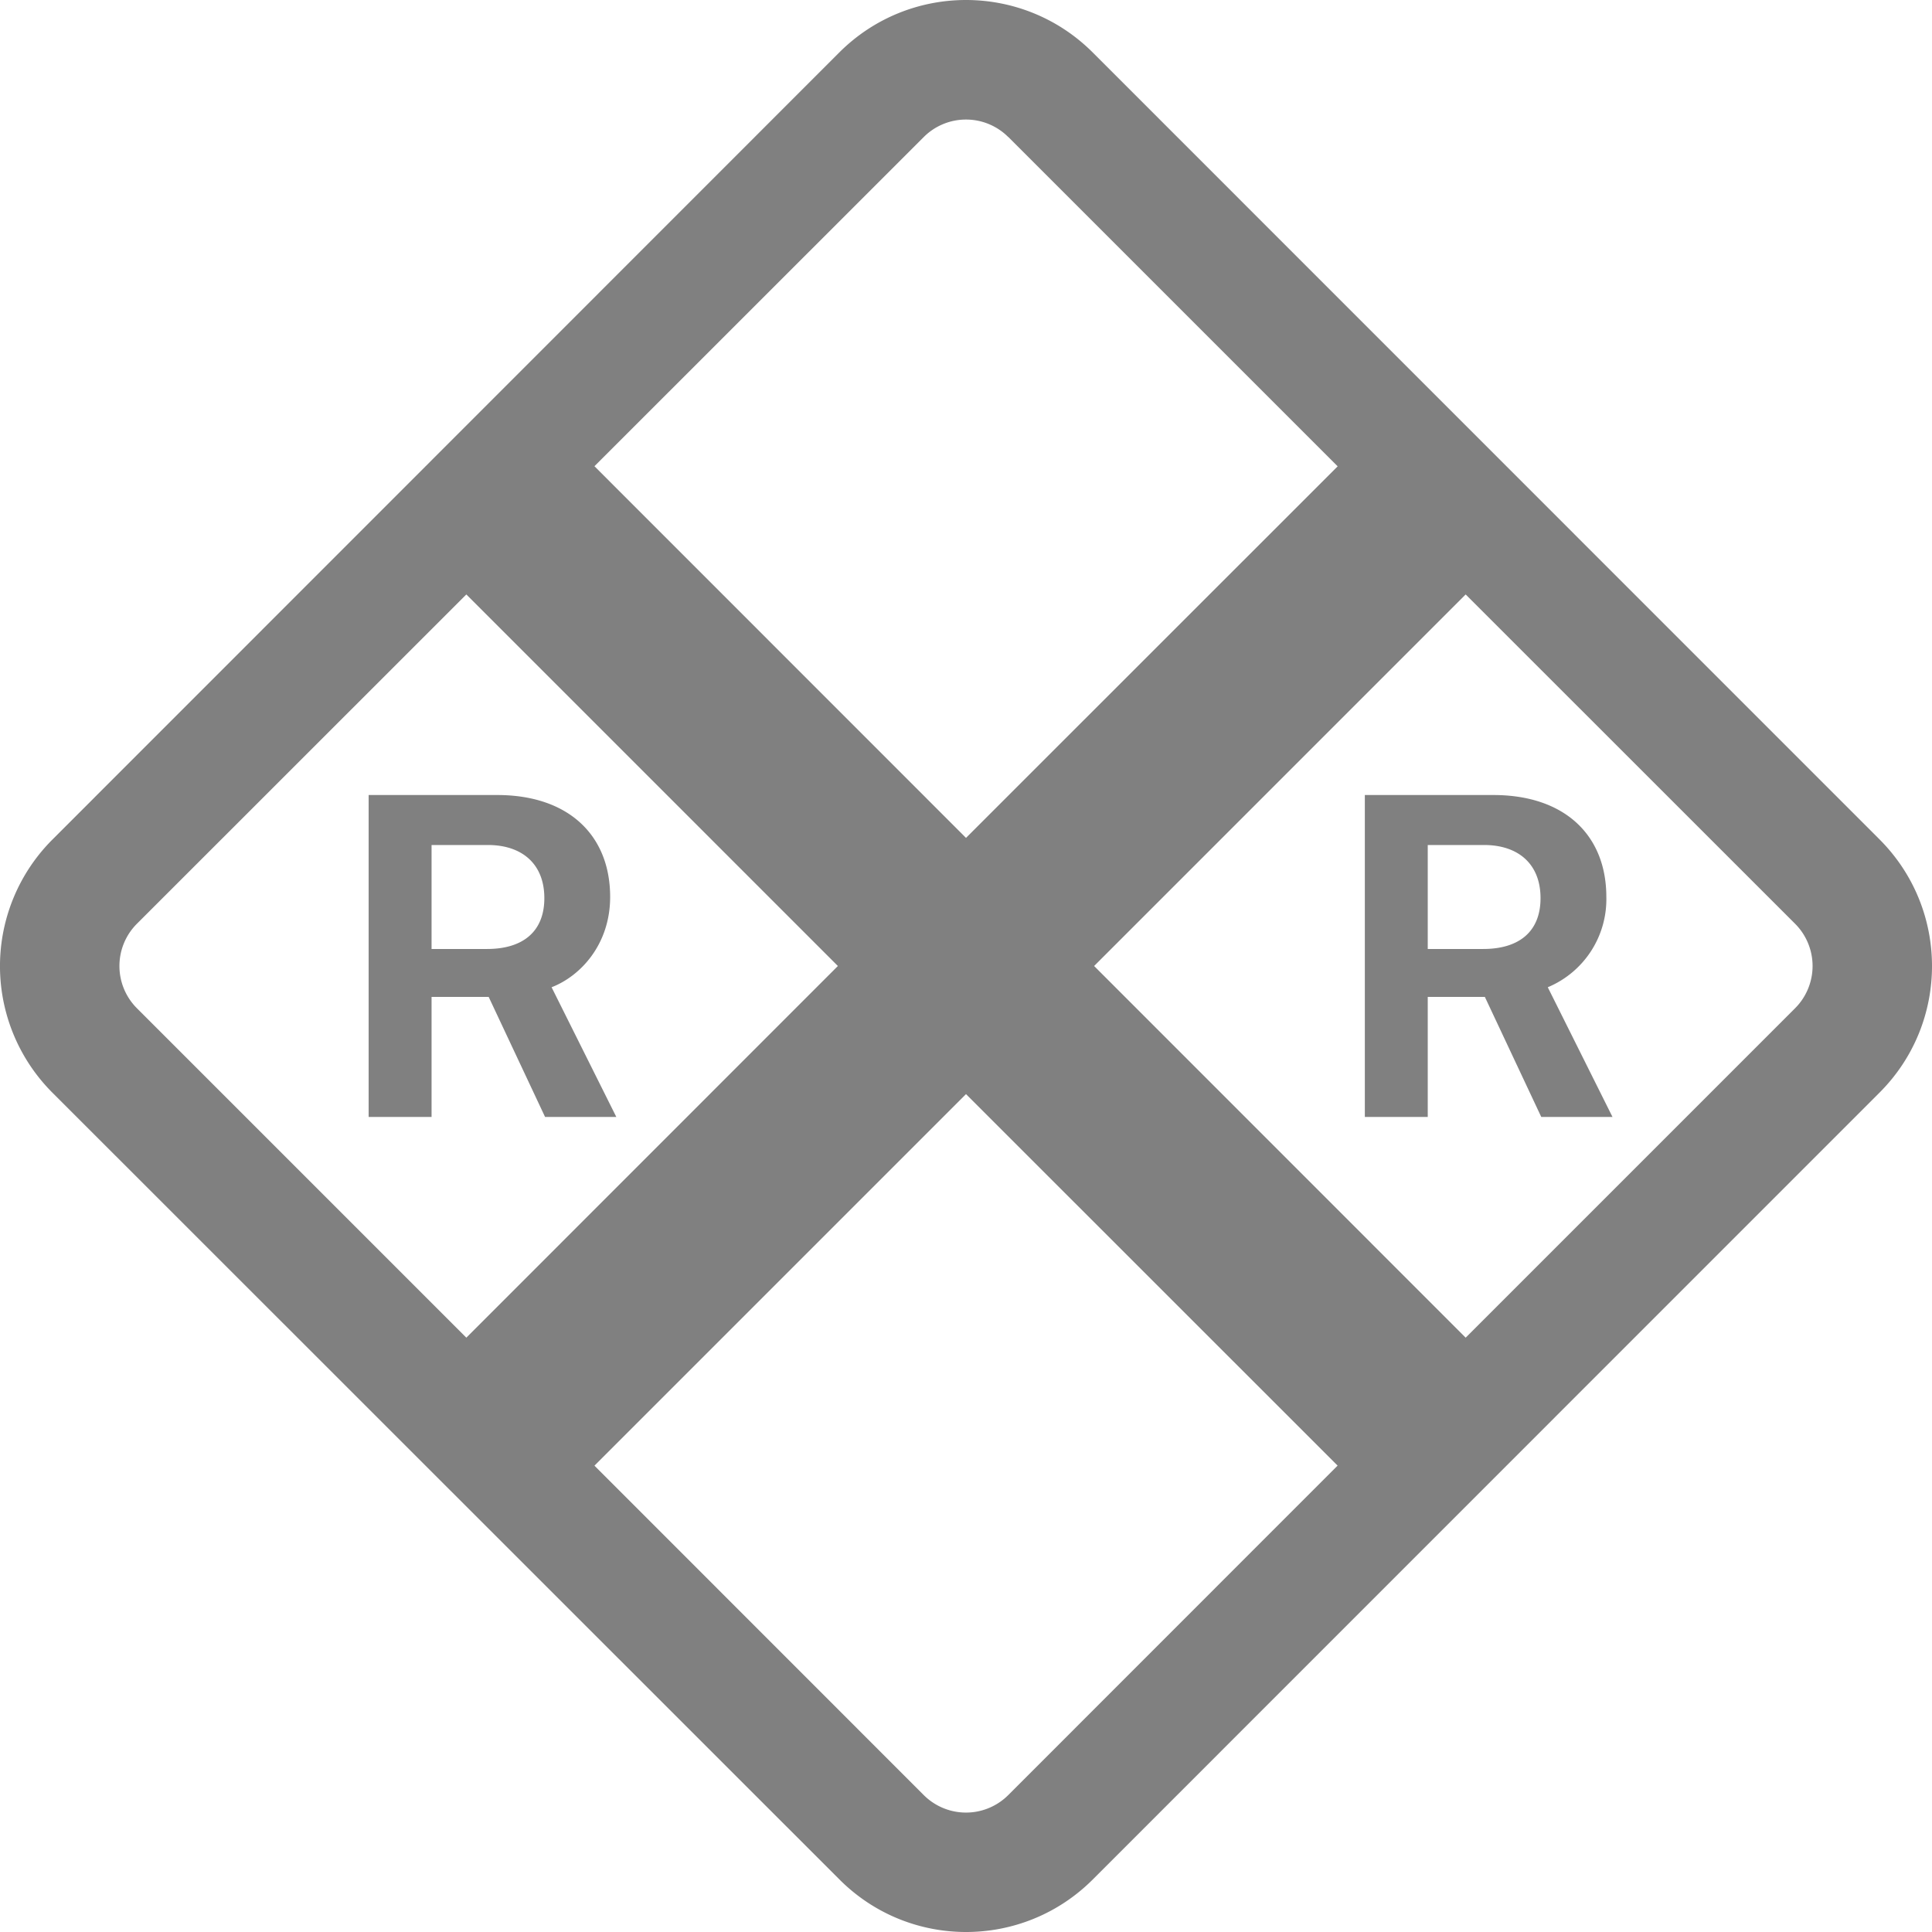 <svg xmlns="http://www.w3.org/2000/svg" width="64" height="64" fill="gray" class="bi bi-sign-railroad" viewBox="0 0 16 16">
  <path d="M11.303 6.584h1.064c.592 0 .936.334.936.844a.79.79 0 0 1-.485.748l.536 1.074h-.59l-.467-.994h-.473v.994h-.521V6.584Zm.521.414v.861h.46c.292 0 .474-.14.474-.421 0-.286-.188-.44-.467-.44h-.467Zm-8.771-.414h1.064c.592 0 .936.334.936.844 0 .39-.242.654-.485.748l.536 1.074h-.59l-.467-.994h-.473v.994h-.521V6.584Zm.521.414v.861h.46c.292 0 .474-.14.474-.421 0-.286-.188-.44-.467-.44h-.467Z"/>
  <path d="M6.95.435c.58-.58 1.52-.58 2.1 0l6.515 6.516c.58.58.58 1.519 0 2.098L9.05 15.565c-.58.58-1.519.58-2.098 0L.435 9.05a1.482 1.482 0 0 1 0-2.098L6.95.435Zm1.4.7a.495.495 0 0 0-.7 0L4.923 3.861 8 6.939l3.078-3.077L8.35 1.134Zm3.788 3.788L9.061 8l3.077 3.078 2.728-2.728a.495.495 0 0 0 0-.7zm-1.06 7.215L8 9.061l-3.077 3.077 2.727 2.728a.495.495 0 0 0 .7 0l2.727-2.728Zm-7.216-1.06L6.939 8 3.862 4.923 1.134 7.65a.495.495 0 0 0 0 .7z"/>
</svg>